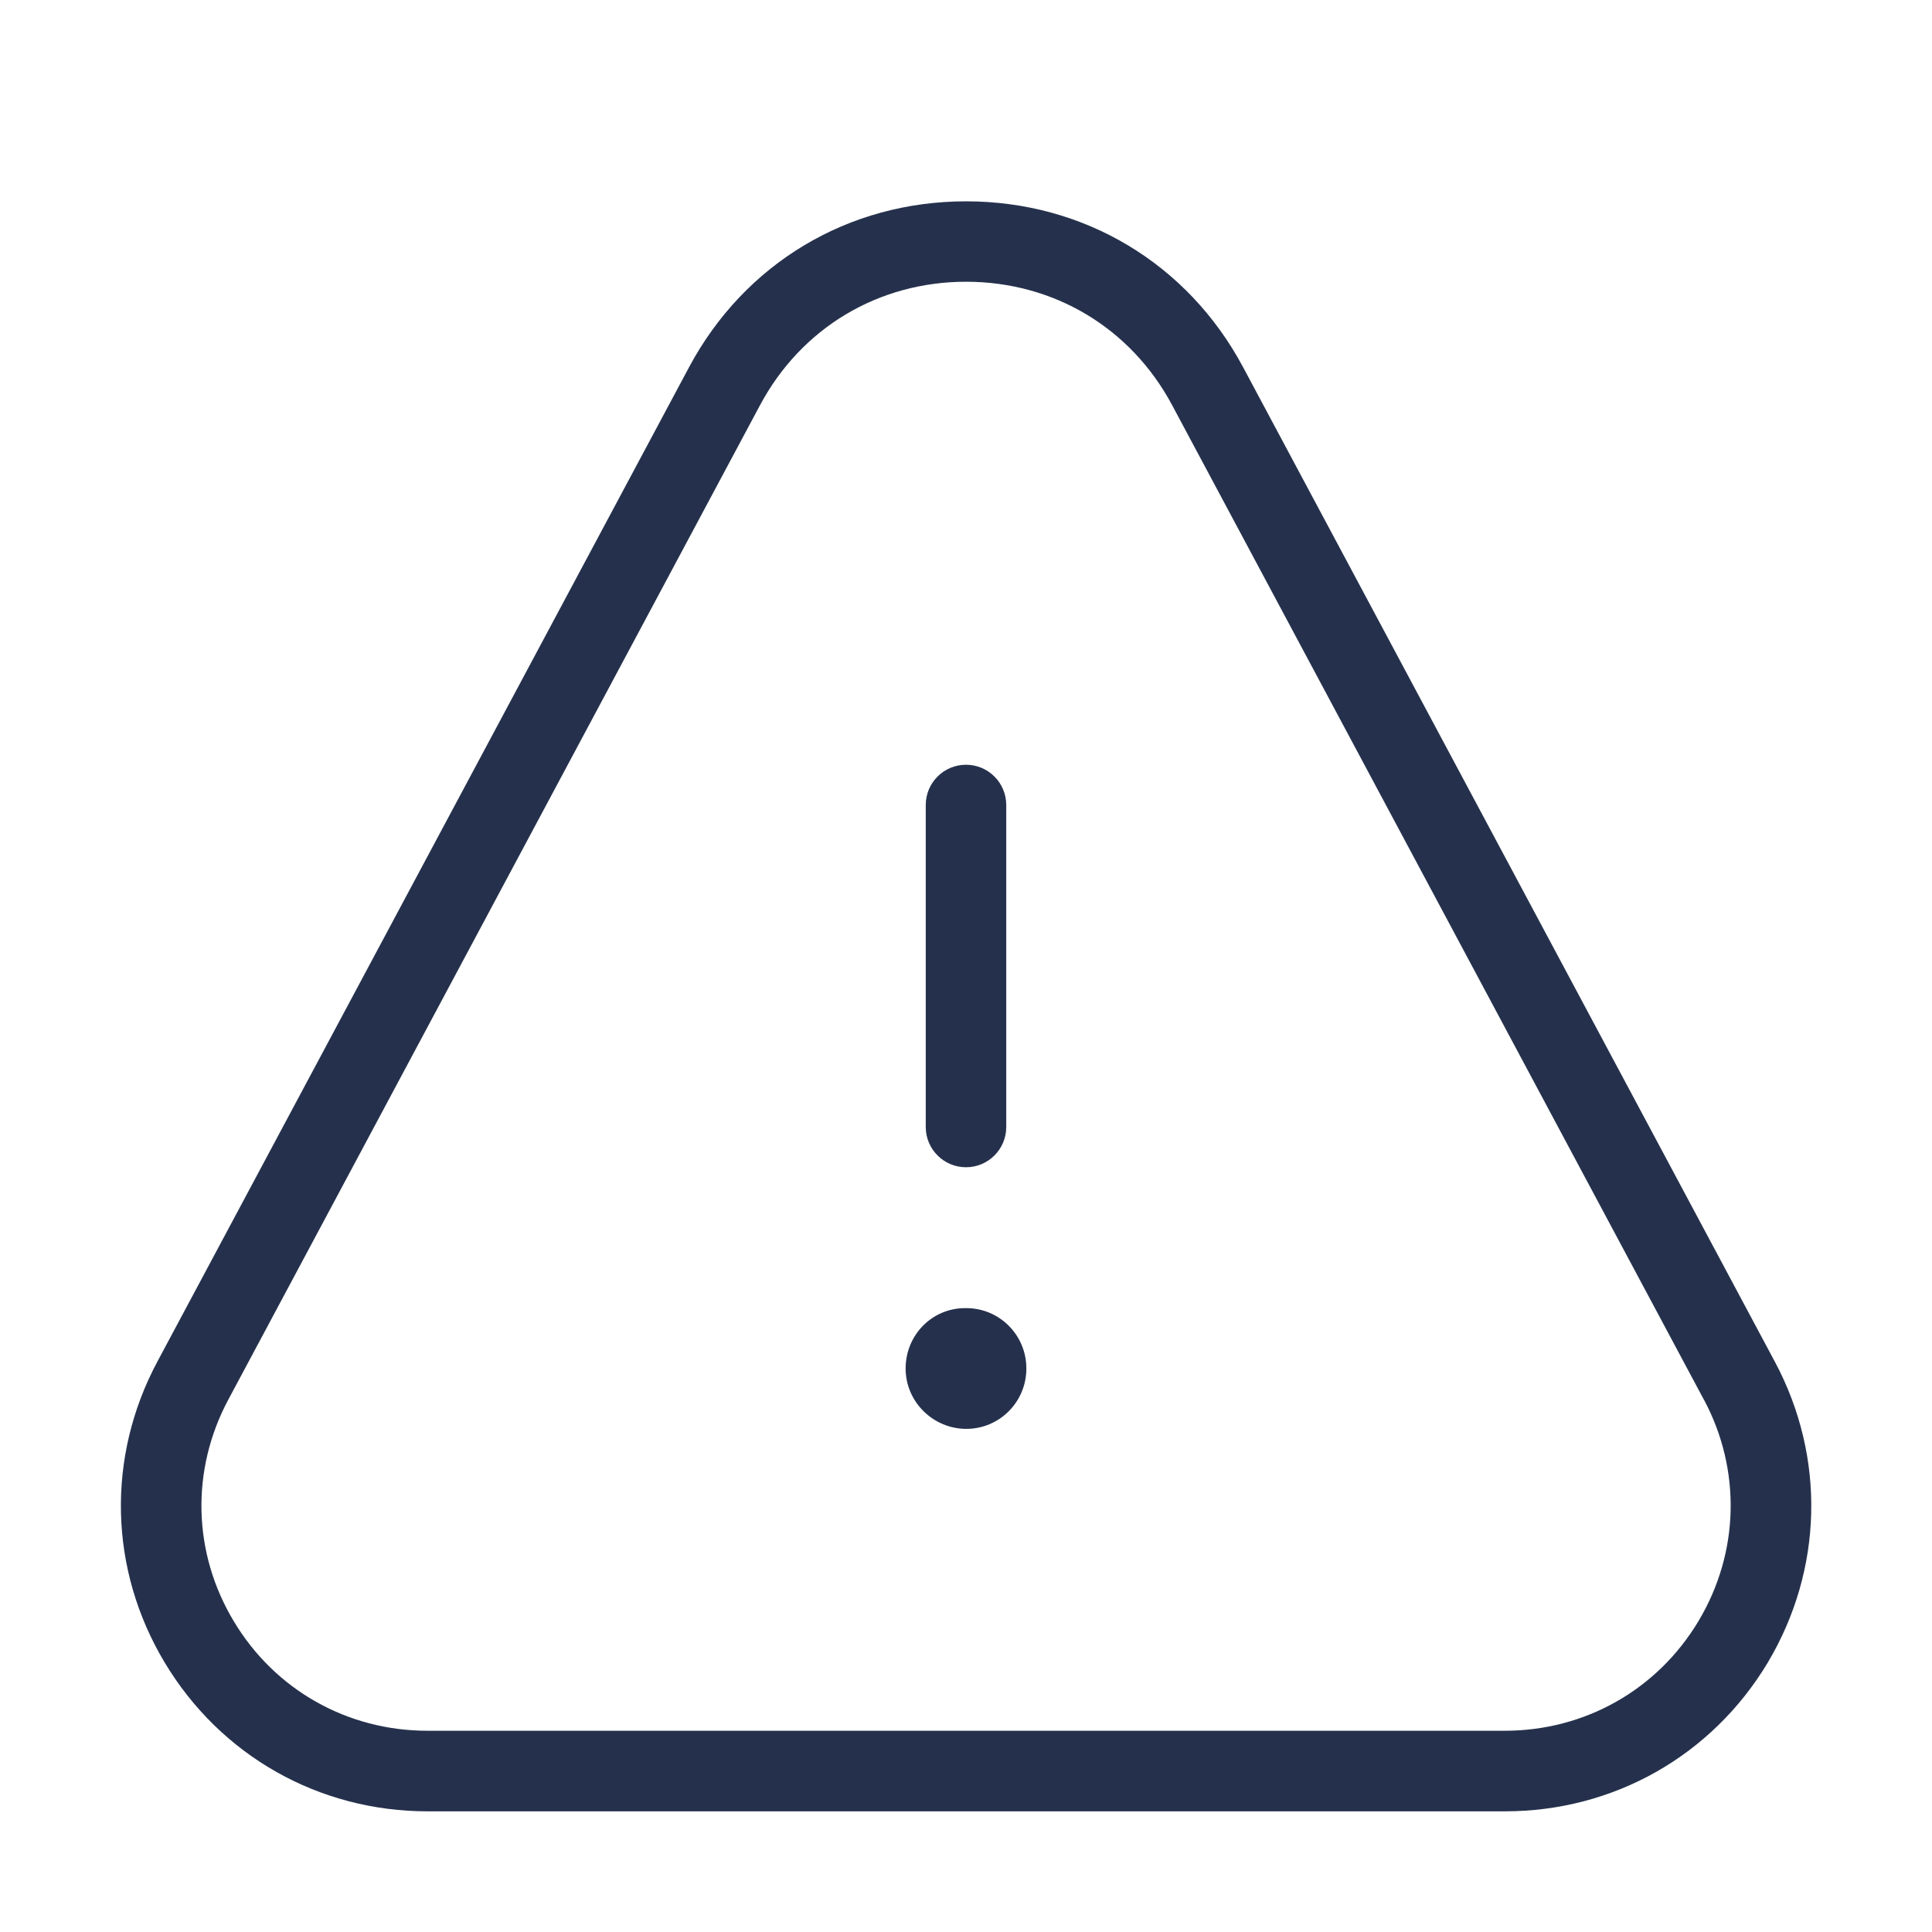<svg width="24" height="24" viewBox="0 0 24 24" fill="none" xmlns="http://www.w3.org/2000/svg">
<path d="M22.048 16.916L15.442 4.561C14.752 3.271 13.465 2.501 12.001 2.501C10.537 2.501 9.25 3.271 8.56 4.561L1.954 16.916C1.32 18.103 1.354 19.499 2.046 20.653C2.74 21.81 3.96 22.501 5.311 22.501H18.695C20.046 22.501 21.266 21.81 21.96 20.653C22.647 19.499 22.682 18.102 22.048 16.916ZM21.099 20.138C20.588 20.991 19.689 21.5 18.693 21.5H5.309C4.313 21.5 3.413 20.991 2.903 20.138C2.393 19.289 2.369 18.26 2.836 17.387L9.442 5.032C9.955 4.073 10.911 3.5 12.001 3.5C13.091 3.5 14.047 4.073 14.56 5.032L21.166 17.387C21.167 17.387 21.167 17.387 21.167 17.387C21.633 18.26 21.607 19.289 21.099 20.138ZM11.5 14V10C11.5 9.724 11.724 9.5 12 9.5C12.276 9.5 12.5 9.724 12.5 10V14C12.5 14.276 12.276 14.5 12 14.5C11.724 14.5 11.5 14.276 11.5 14ZM12.75 17C12.75 17.415 12.416 17.75 12.004 17.75C11.593 17.75 11.25 17.415 11.25 17C11.25 16.585 11.577 16.25 11.989 16.25H12.004C12.416 16.25 12.75 16.585 12.75 17Z" fill="#25314C"/>
</svg>
